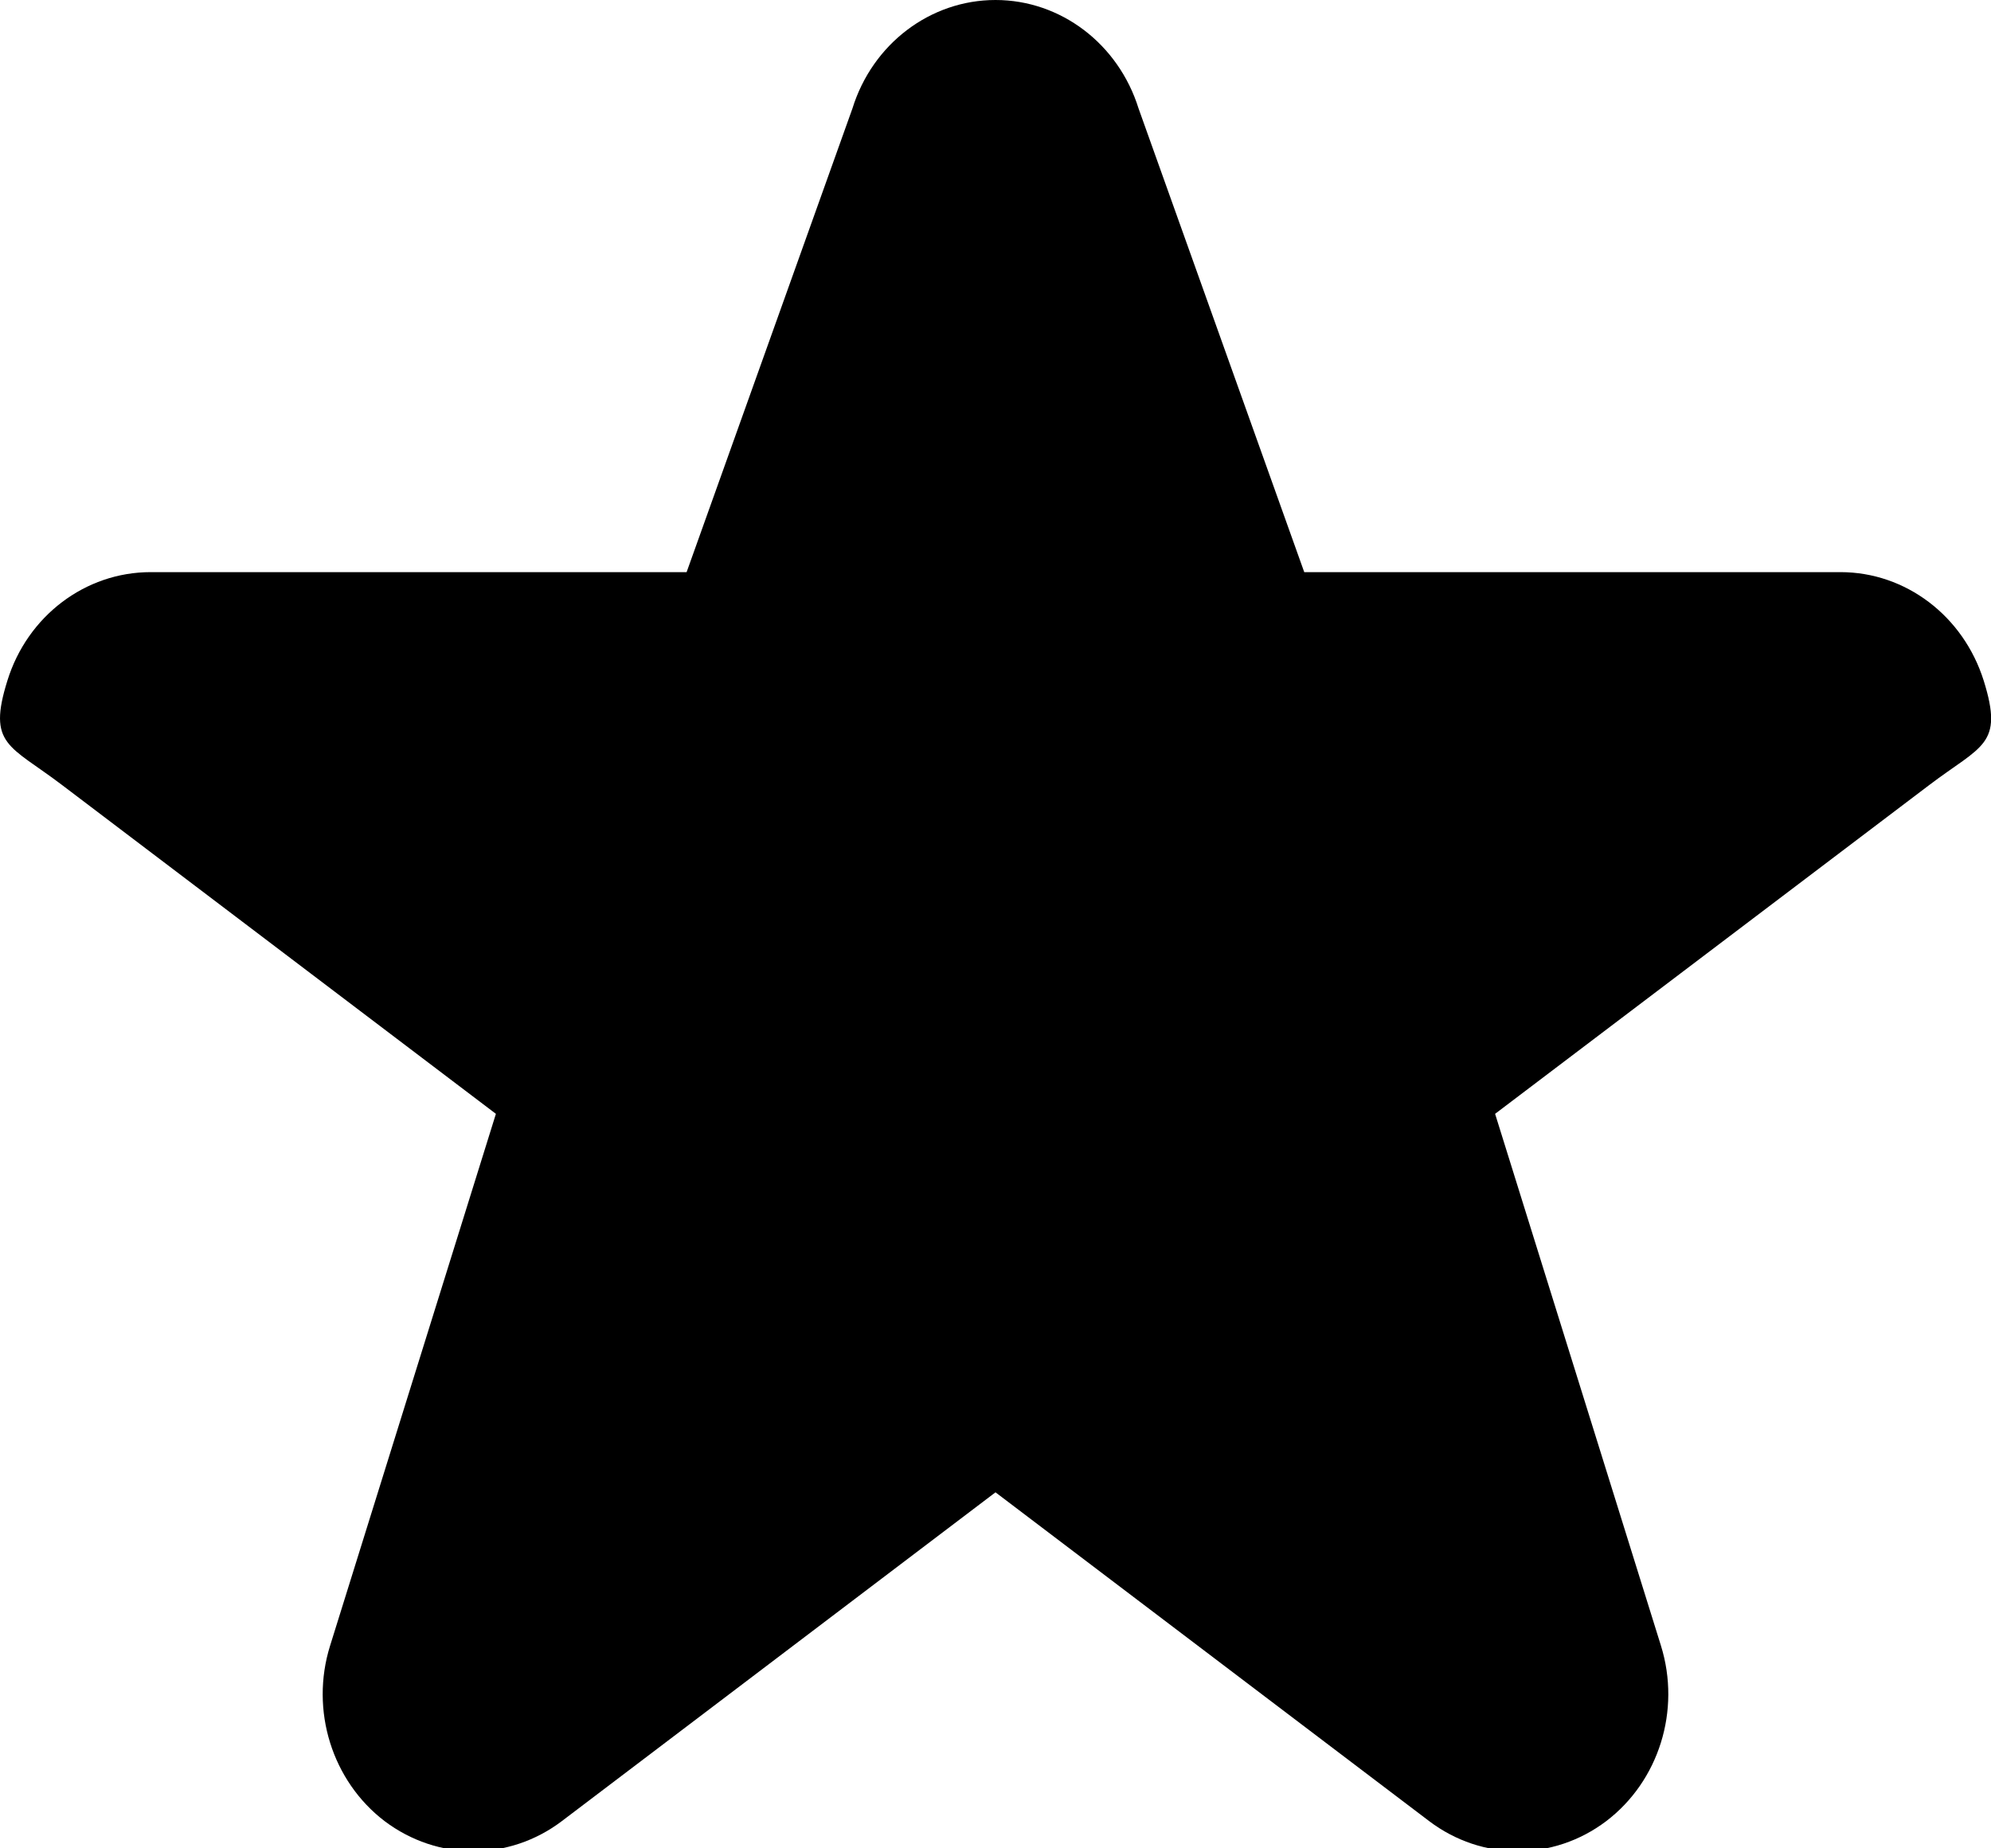<svg width="14px" height="13px" viewBox="0 0 14 13" version="1.1" xmlns="http://www.w3.org/2000/svg" xmlns:xlink="http://www.w3.org/1999/xlink">
  <g>
    <path d="M7,0 C6.542,0 6.135,0.308 5.994,0.763 L4.828,4.024 L1.059,4.024 C0.6,4.024 0.193,4.332 0.052,4.787 C-0.09,5.241 0.066,5.24 0.436,5.521 L3.487,7.834 L2.321,11.575 C2.179,12.029 2.335,12.527 2.705,12.809 C2.891,12.949 3.11,13.02 3.327,13.02 C3.546,13.02 3.765,12.949 3.95,12.809 L7,10.496 L10.05,12.809 C10.235,12.949 10.454,13.02 10.672,13.02 C10.89,13.02 11.109,12.949 11.294,12.809 C11.665,12.527 11.821,12.029 11.679,11.574 L10.513,7.834 L13.565,5.522 C13.935,5.241 14.091,5.243 13.949,4.788 C13.806,4.332 13.4,4.024 12.942,4.024 L9.171,4.024 L8.006,0.763 C7.864,0.308 7.458,0 7,0 L7,0 L7,0 Z"></path>
  </g>
</svg>
